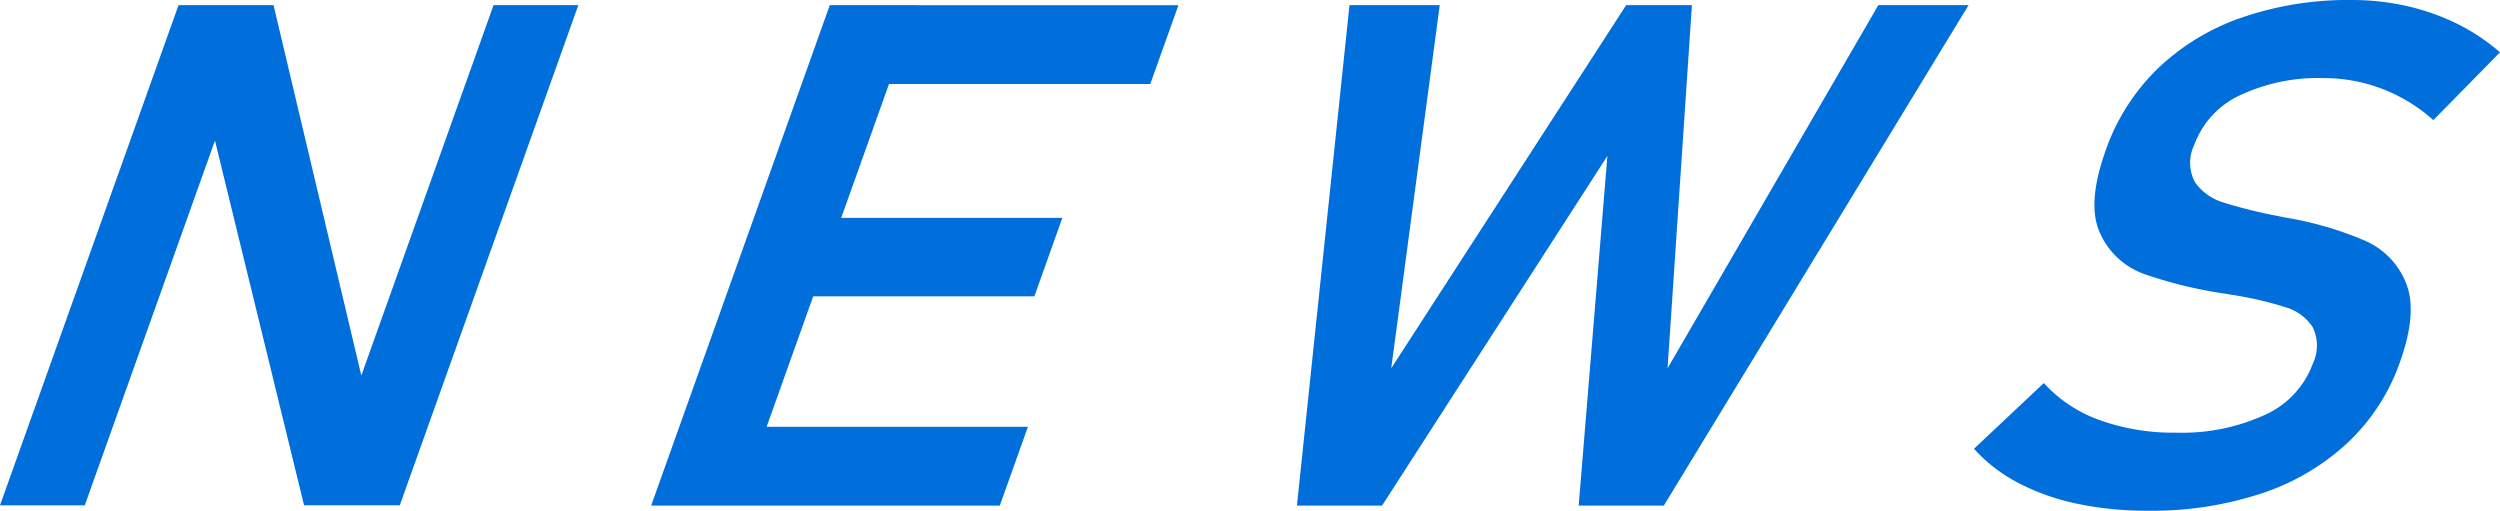 <svg xmlns="http://www.w3.org/2000/svg" width="238.229" height="48.67" viewBox="0 0 238.229 48.67">
  <g id="グループ_427" data-name="グループ 427" transform="translate(-368.515 -3029.932)">
    <path id="パス_237" data-name="パス 237" d="M385.527,3030.208h9.054l8.7,36.7-1.141.854,13.406-37.554h8.079l-17.012,47.654h-9.124l-8.829-36.143,1.141-.852-13.207,37h-8.079Z" transform="translate(0 0.216)" fill="#006fdb"/>
    <path id="パス_238" data-name="パス 238" d="M420.338,3030.208h8.323l-17.022,47.686h-8.323Zm-10.894,40.177h29.774l-2.68,7.51H406.764Zm7.107-19.909H442.5l-2.669,7.48H413.882Zm7.235-20.267h29.774l-2.682,7.51H421.1Z" transform="translate(27.249 0.216)" fill="#006fdb"/>
    <path id="パス_239" data-name="パス 239" d="M469.2,3030.208h6.267l-2.321,34.6,20.082-34.6h8.6l-29.038,47.686h-8.114l2.737-33.321-21.473,33.321h-8.113l5.008-47.686h8.6l-4.621,34.6Z" transform="translate(54.274 0.216)" fill="#006fdb"/>
    <path id="パス_240" data-name="パス 240" d="M483.831,3077.931a21.618,21.618,0,0,1-5.6-1.985,15.17,15.17,0,0,1-4.22-3.247l6.658-6.266a13.177,13.177,0,0,0,5.306,3.527,20.74,20.74,0,0,0,7.285,1.2,18.928,18.928,0,0,0,8.5-1.706,8.584,8.584,0,0,0,4.523-4.821l.012-.032a4.008,4.008,0,0,0-.007-3.493,4.608,4.608,0,0,0-2.594-1.9,33.663,33.663,0,0,0-4.786-1.132.588.588,0,0,0-.2-.034.651.651,0,0,1-.2-.03l-.592-.1a41.648,41.648,0,0,1-7.69-1.871,7.28,7.28,0,0,1-4.19-3.869q-1.305-2.787.524-7.9l.009-.032a20.055,20.055,0,0,1,4.923-7.741,21.791,21.791,0,0,1,8.013-4.885A31.125,31.125,0,0,1,510,3029.932a23.636,23.636,0,0,1,5.246.574,21.557,21.557,0,0,1,4.766,1.671,19.186,19.186,0,0,1,4.124,2.74l-6.348,6.462a15.8,15.8,0,0,0-4.889-2.985,15.483,15.483,0,0,0-5.556-1.018,17.452,17.452,0,0,0-8.027,1.656,8.371,8.371,0,0,0-4.3,4.674l-.012.034a3.879,3.879,0,0,0,.082,3.574,5.1,5.1,0,0,0,2.71,1.919,46.9,46.9,0,0,0,5.231,1.294,2.218,2.218,0,0,0,.244.05,2.162,2.162,0,0,1,.242.05c.111.022.228.042.362.064s.25.046.358.066a32.825,32.825,0,0,1,7.091,2.133,7.351,7.351,0,0,1,3.85,4q1.137,2.754-.558,7.511l-.023.064a19.277,19.277,0,0,1-4.957,7.642,22.238,22.238,0,0,1-8.2,4.837,33.336,33.336,0,0,1-10.83,1.656A32.244,32.244,0,0,1,483.831,3077.931Z" transform="translate(82.606)" fill="#006fdb"/>
  </g>
</svg>
